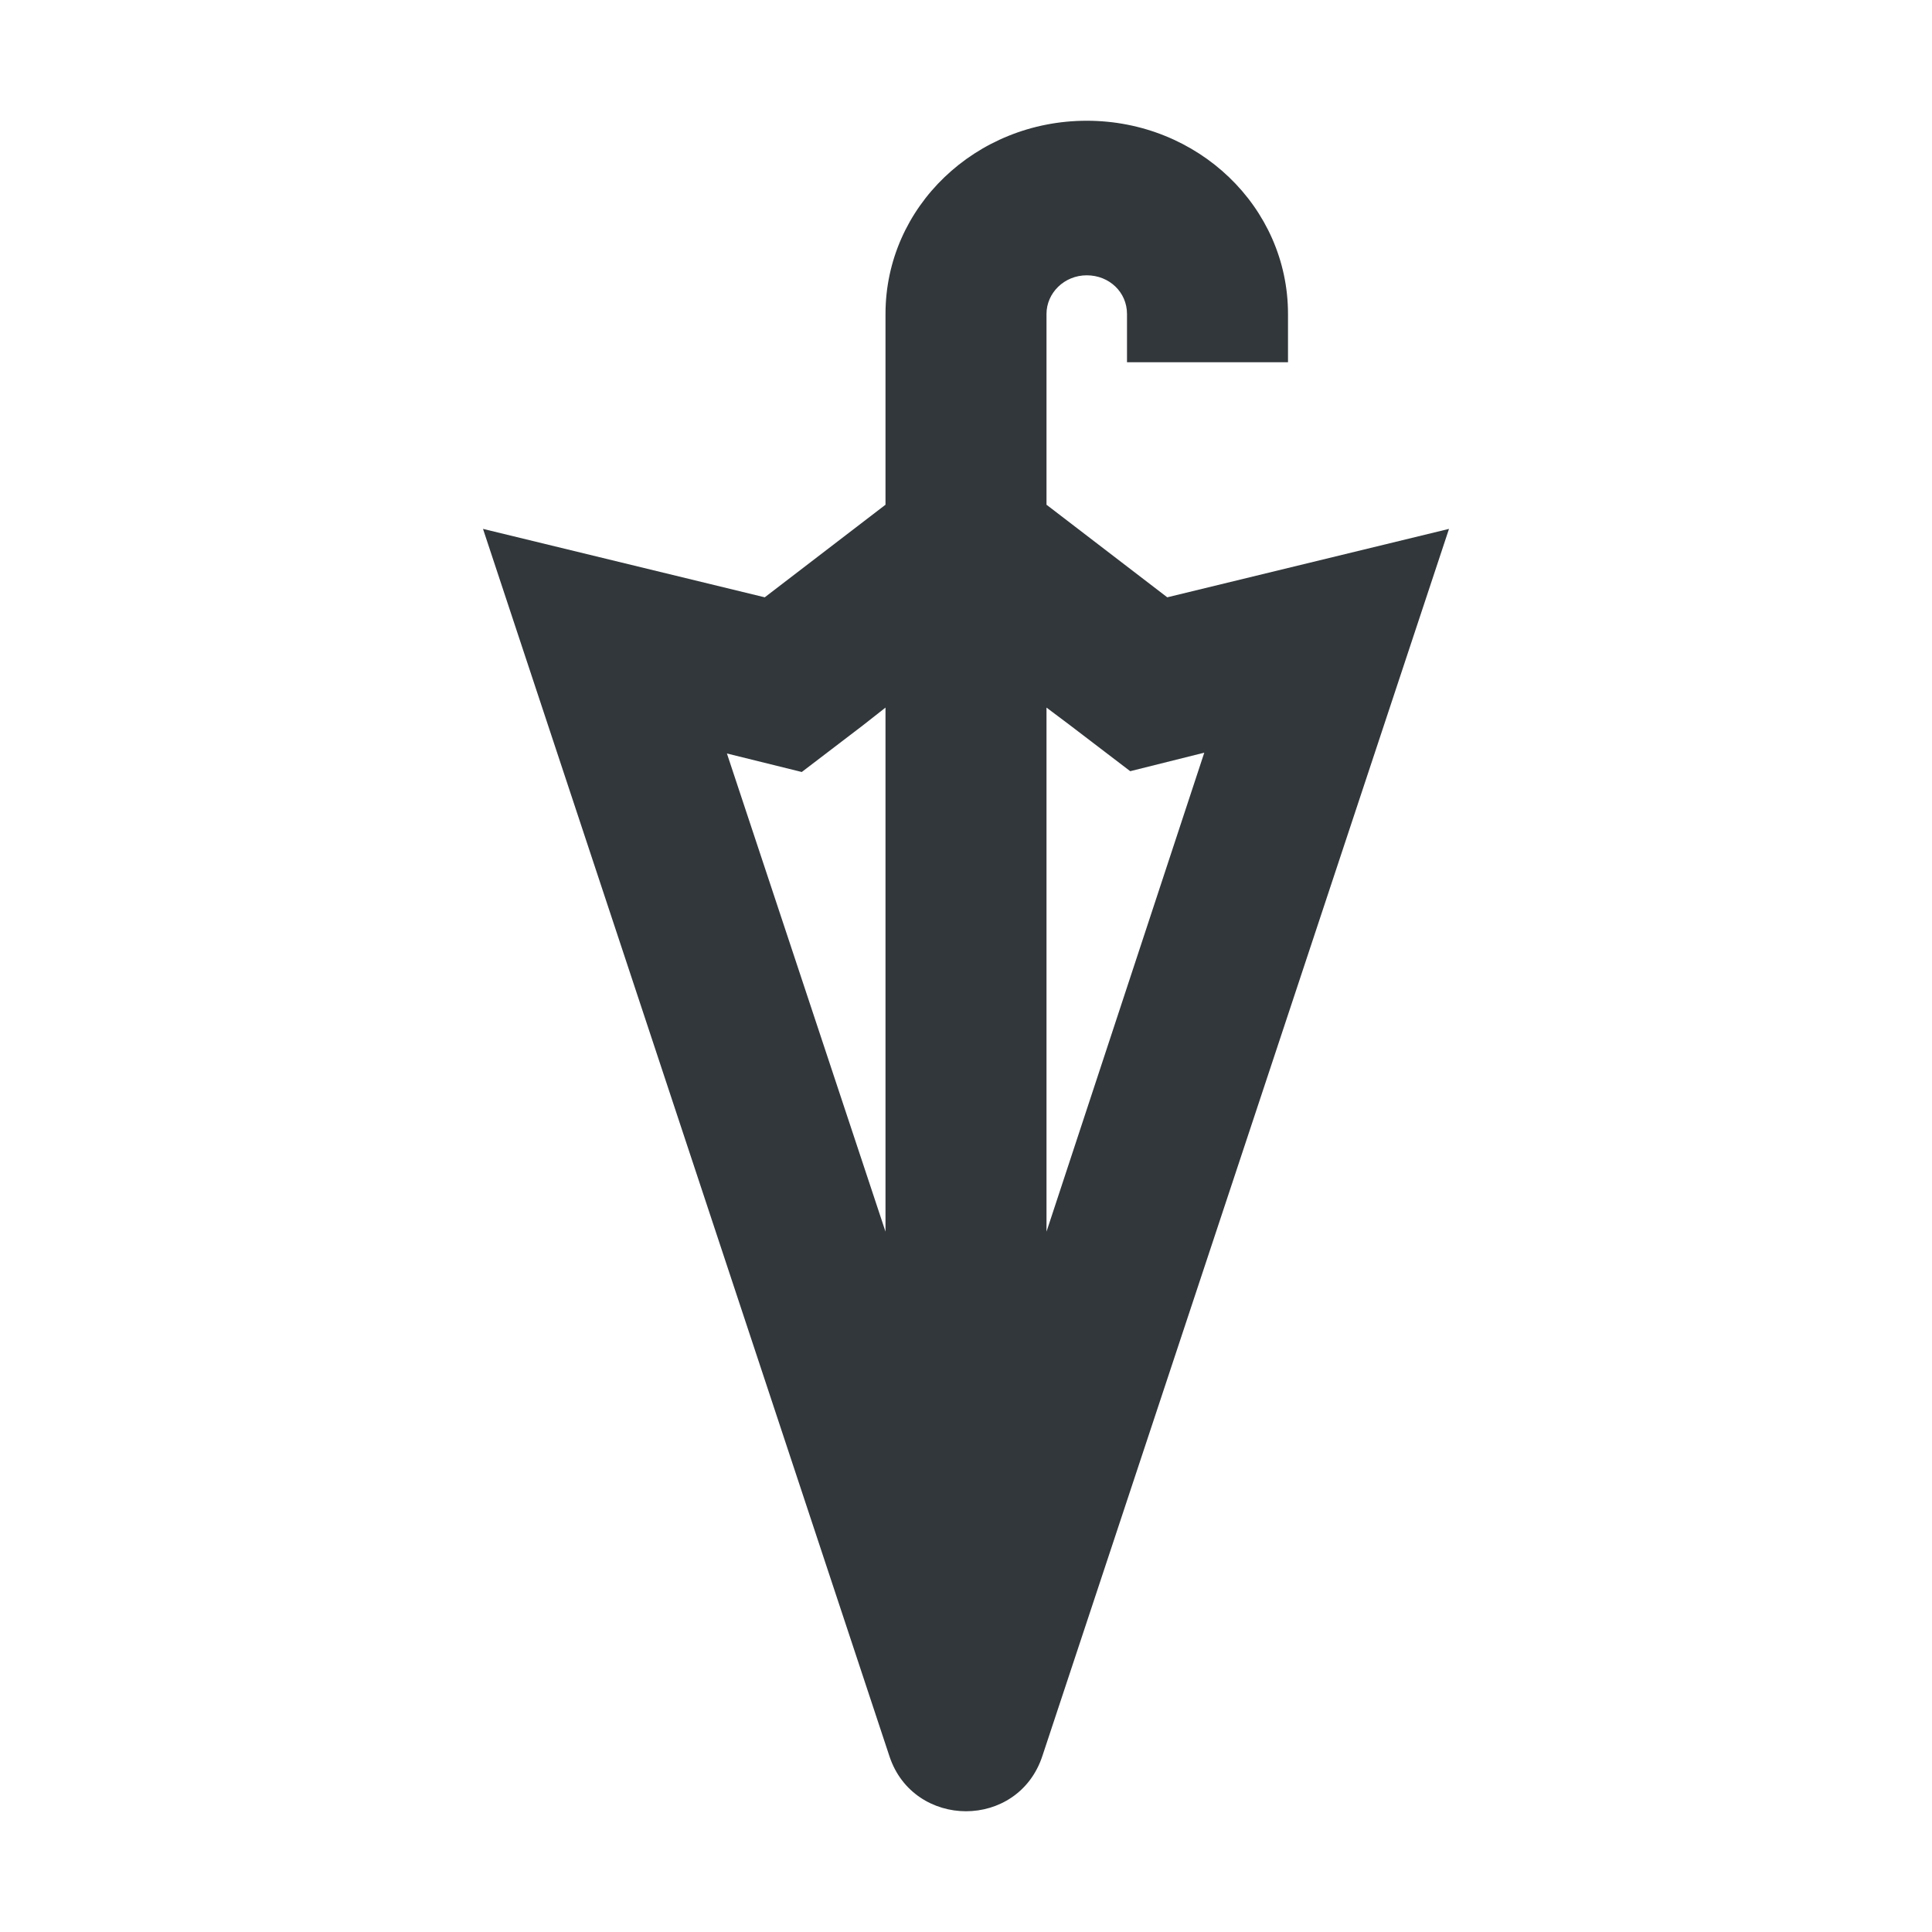 <svg width="24" height="24" viewBox="0 0 24 24" fill="none" xmlns="http://www.w3.org/2000/svg">
<path d="M14.5 7.42L13 6.27V3.9C13 3.64 13.22 3.42 13.5 3.42C13.78 3.42 14 3.63 14 3.9V4.5H16V3.9C16 2.57 14.88 1.5 13.5 1.5C12.12 1.5 11 2.57 11 3.9V6.27L9.5 7.42L6 6.57L11.05 21.82C11.2 22.27 11.6 22.5 12 22.5C12.4 22.5 12.8 22.27 12.95 21.81L18 6.57L14.5 7.42ZM13.28 9L14.04 9.58L14.96 9.35L13 15.3V8.79L13.28 9ZM9.96 9.59L10.72 9.01L11 8.79V15.3L9.03 9.36L9.96 9.59Z" fill="#31373A"/>
</svg>
